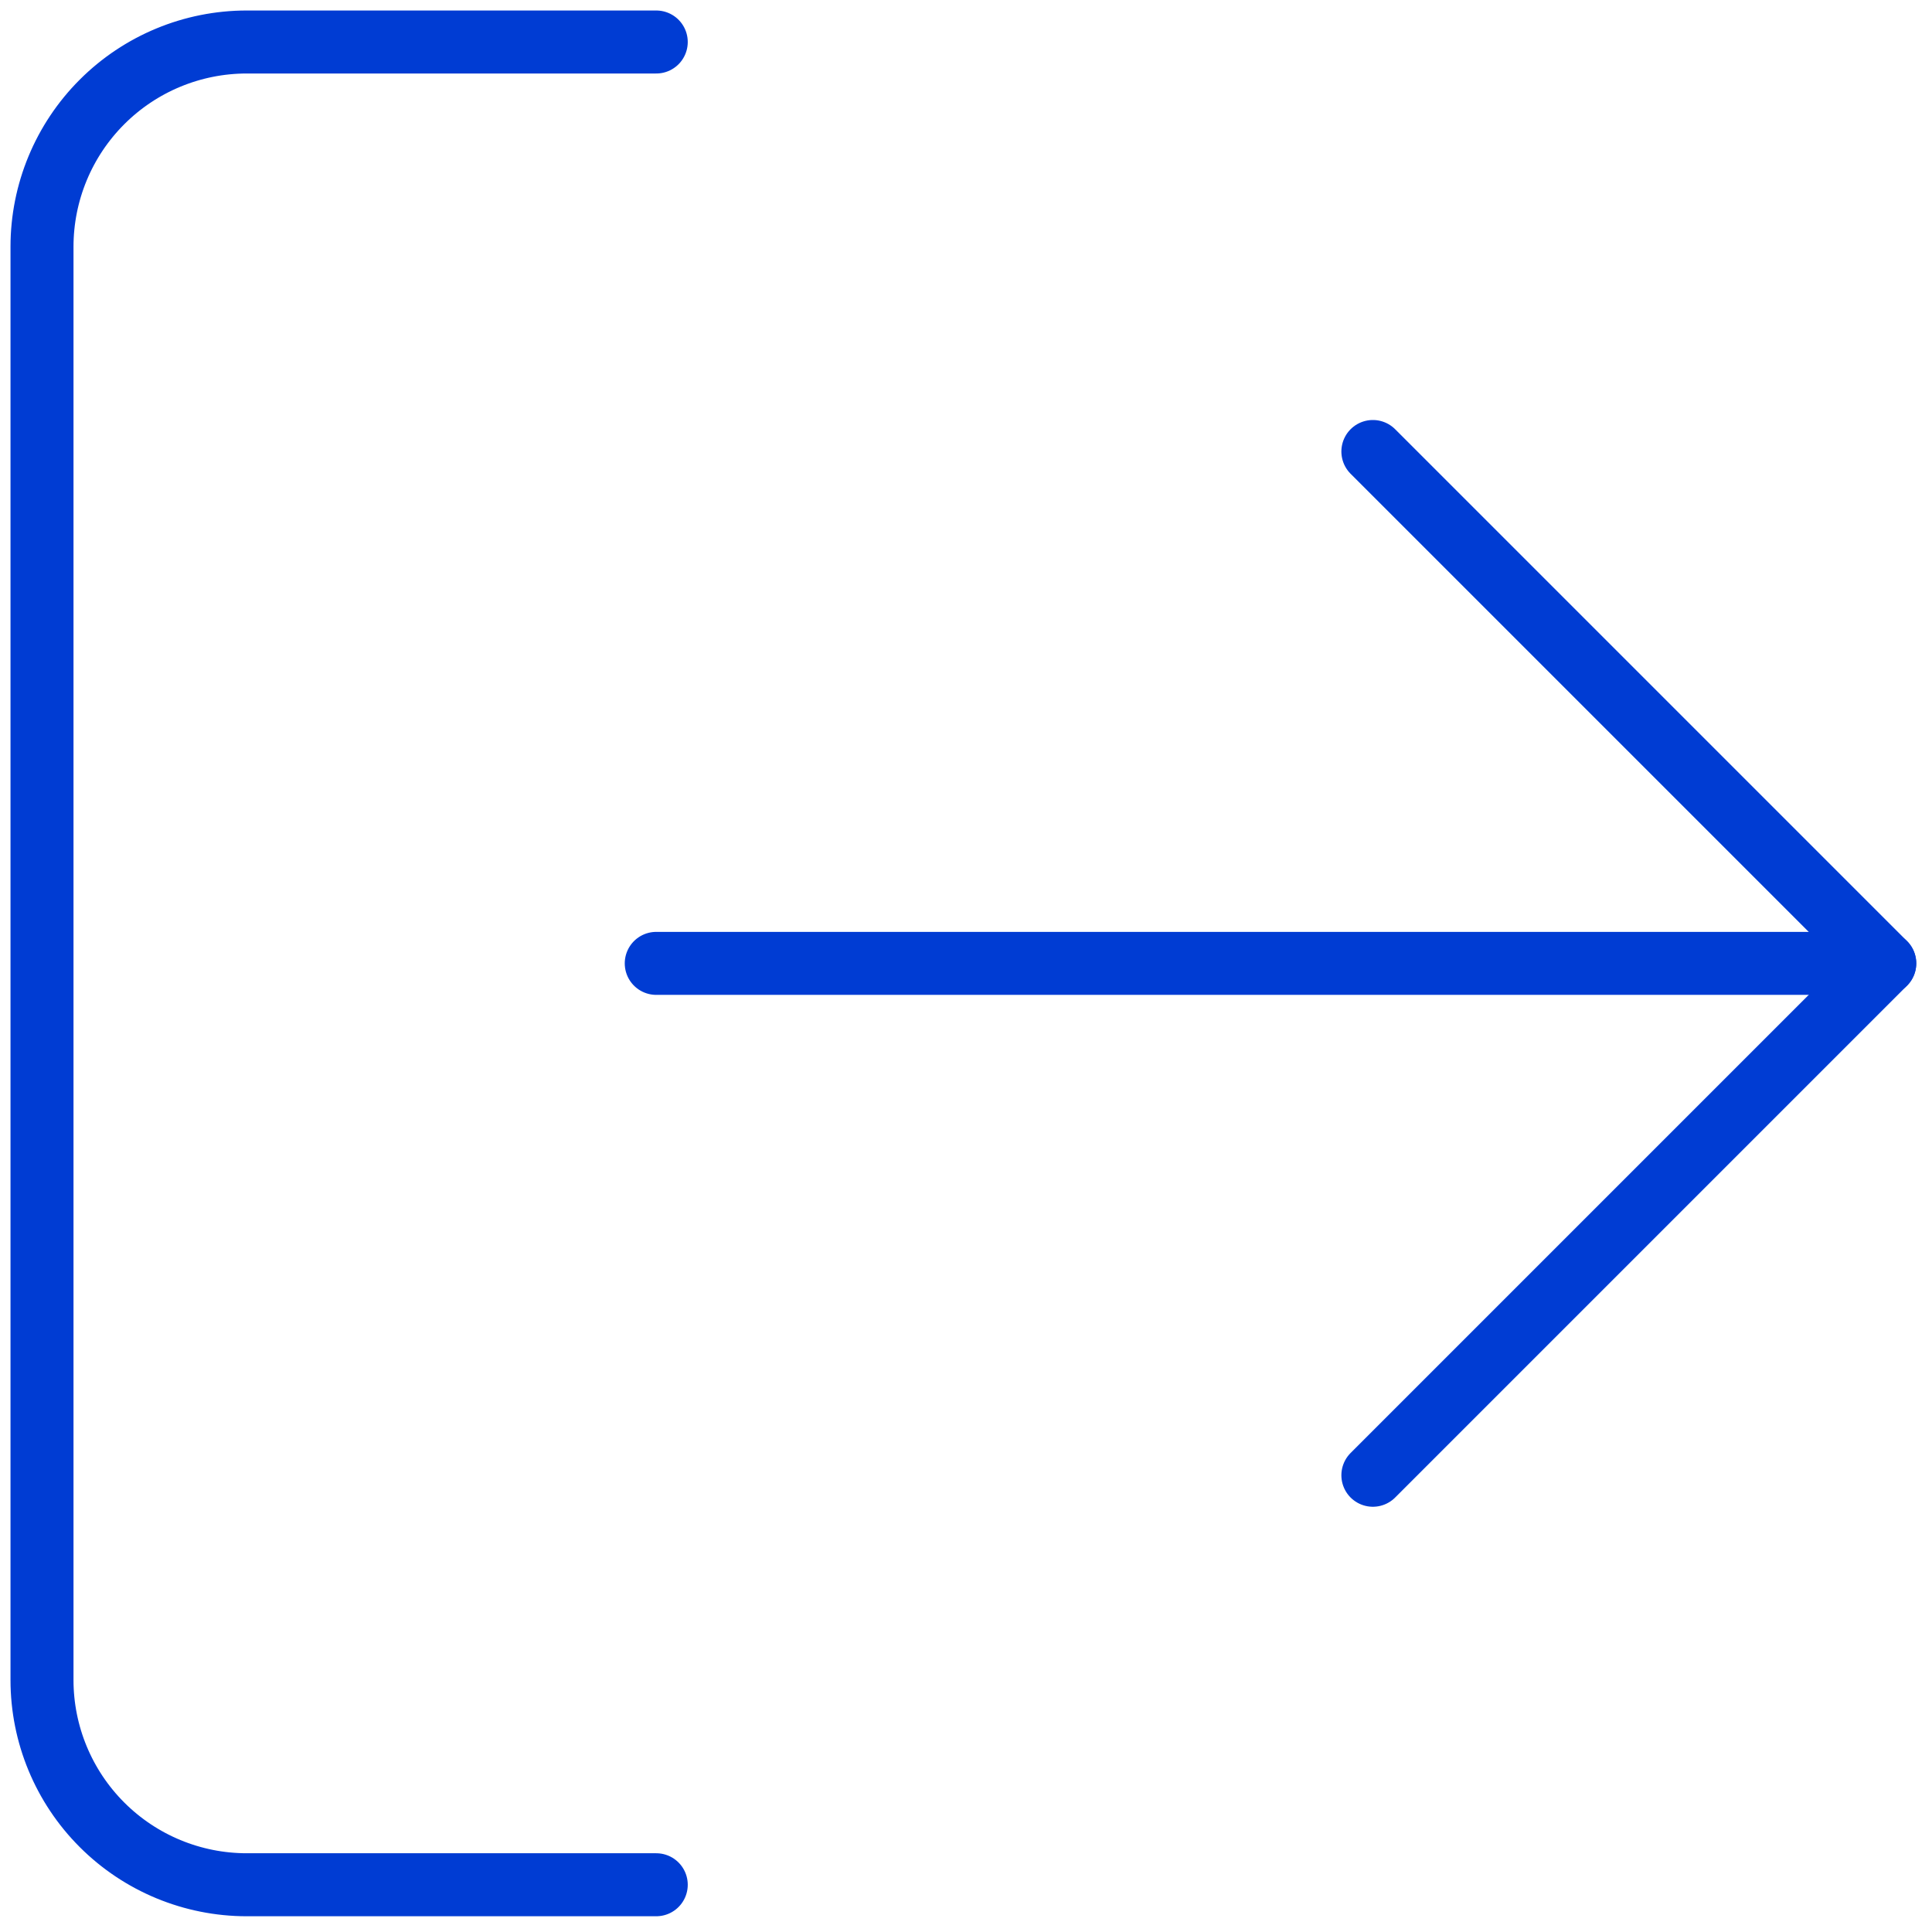 <svg width="92" height="92" viewBox="0 0 92 92" fill="none" xmlns="http://www.w3.org/2000/svg">
<path d="M31.25 89.75H11.75C9.164 89.75 6.684 88.723 4.856 86.894C3.027 85.066 2 82.586 2 80V11.75C2 9.164 3.027 6.684 4.856 4.856C6.684 3.027 9.164 2 11.75 2H31.25" stroke="#003CD3" stroke-width="3" stroke-linecap="round" stroke-linejoin="round"/>
<path d="M65.375 70.25L89.75 45.875L65.375 21.5" stroke="#003CD3" stroke-width="3" stroke-linecap="round" stroke-linejoin="round"/>
<path d="M89.75 45.875H31.25" stroke="#003CD3" stroke-width="3" stroke-linecap="round" stroke-linejoin="round"/>
</svg>
